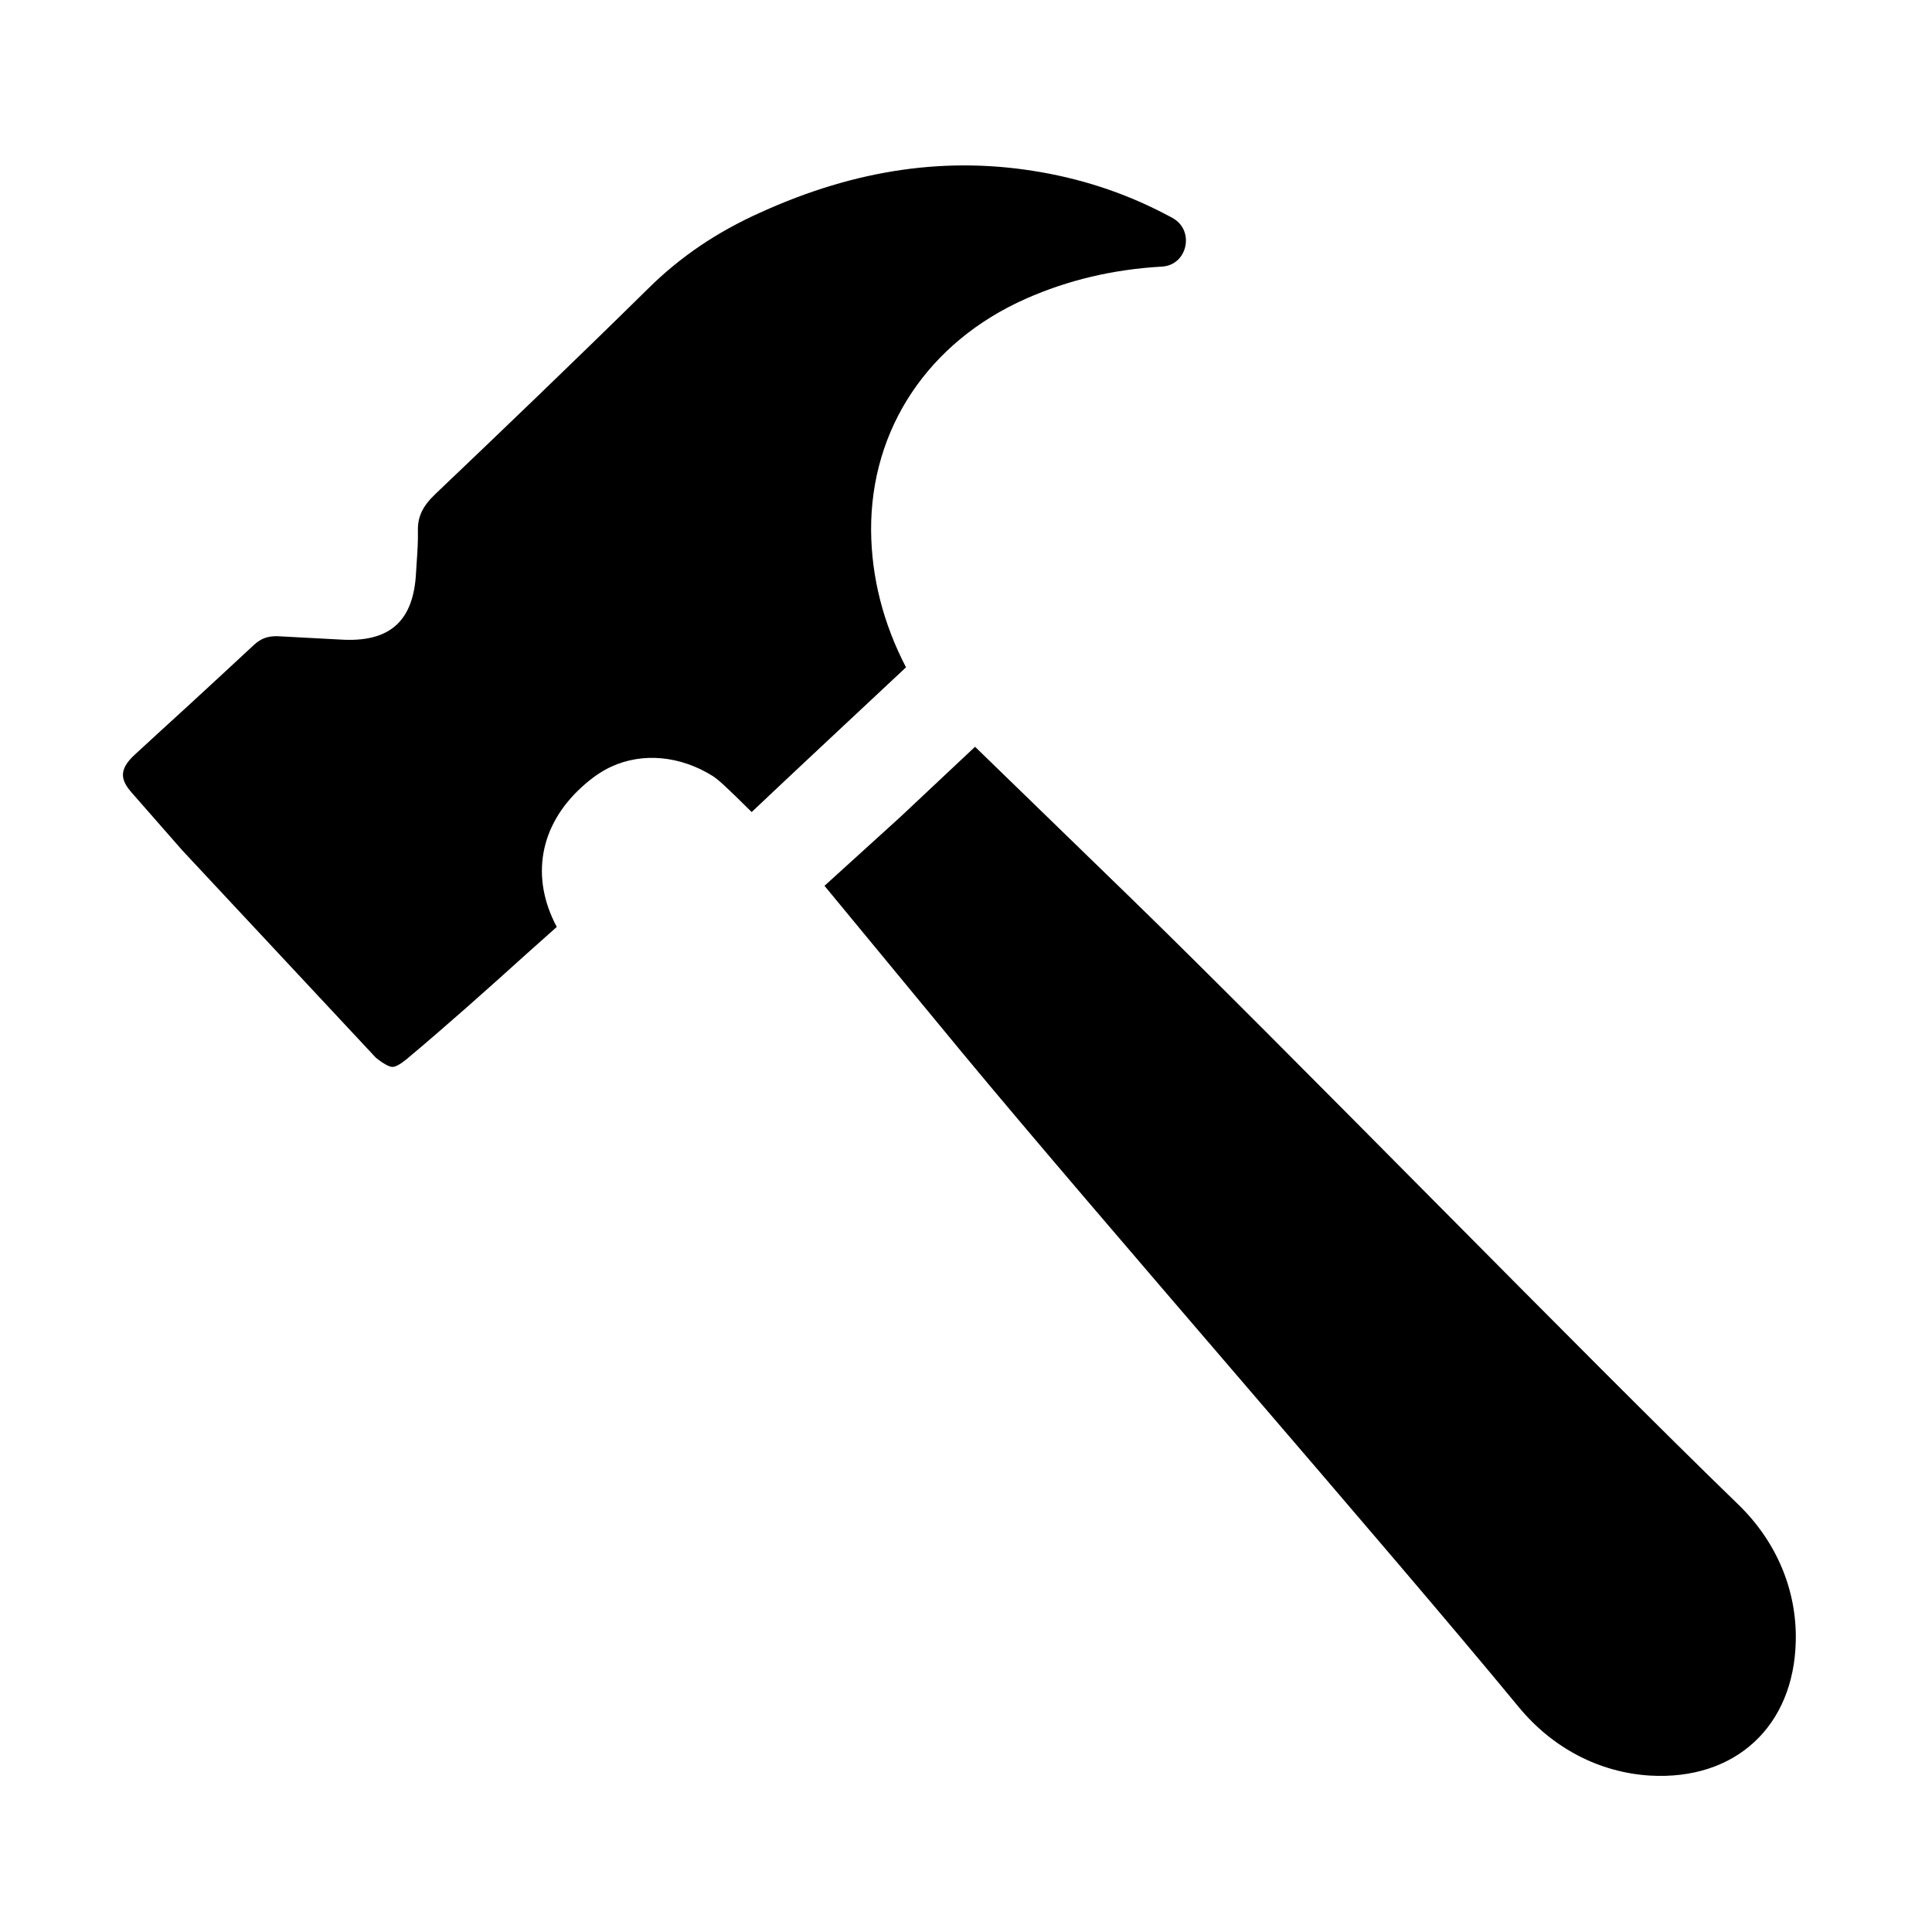<svg t="1615704727561" class="icon" viewBox="0 0 1024 1024" version="1.1" xmlns="http://www.w3.org/2000/svg" p-id="11441" width="48" height="48"><path d="M804.9 904.7c-71.6-86.9-222.7-259.6-294.6-346.4L437 469.5l40.2-36.5 39.6-37.2 82.6 80.2c80.8 78.5 240.9 243 321.8 321.3 20.4 19.7 31.2 45.5 30.6 72.5-1 45.4-32.3 73.9-77.2 71.3-26.8-1.6-51.7-14.5-69.7-36.4zM71.2 400.2c9.9-9.1 19.9-18.3 29.9-27.4 11.1-10.2 22.3-20.6 33.3-30.8 3.8-3.6 7.5-4.9 12.7-4.8 2.7 0.1 27 1.5 33.7 1.8l2.1 0.1c24.3 0.8 36.3-10.5 37.6-35.4l0.4-6.3c0.4-5.5 0.7-10.9 0.6-16.4-0.1-7.3 2.6-12.8 9.2-19.1 33.7-32.1 73.5-70.2 113.1-109.2 16.7-16.5 36.1-29.7 59.1-40 51-23.2 99.8-30.1 149.1-21.4 24.4 4.3 47.4 12.2 69.4 24.2 12 6.5 8.1 25-5.5 25.8-26.2 1.5-49.9 7.2-72.1 17-51.7 22.9-82.4 68.9-82.1 122.9 0.2 24.8 6.4 49.2 18.5 72.5-14.9 13.9-30.1 28.2-45.1 42.2-12.8 11.9-25.2 23.7-36.7 34.5-14.4-14.3-17.8-17.2-20.5-19-17.3-10.9-37.4-12.7-54-5-5.4 2.5-10.6 6.2-15.6 10.8-22.4 20.4-27.2 47.9-13.2 74.1-5.2 4.6-10.4 9.3-15.6 13.9-20.8 18.8-42.4 38.1-64 56.2-3.2 2.6-5.8 4.1-7.5 4.1-0.9 0-3.5-0.6-8.8-4.9L96.7 450.8l-27-30.8c-5.5-6.3-7.1-11.8 1.5-19.8z" p-id="11442"></path></svg>